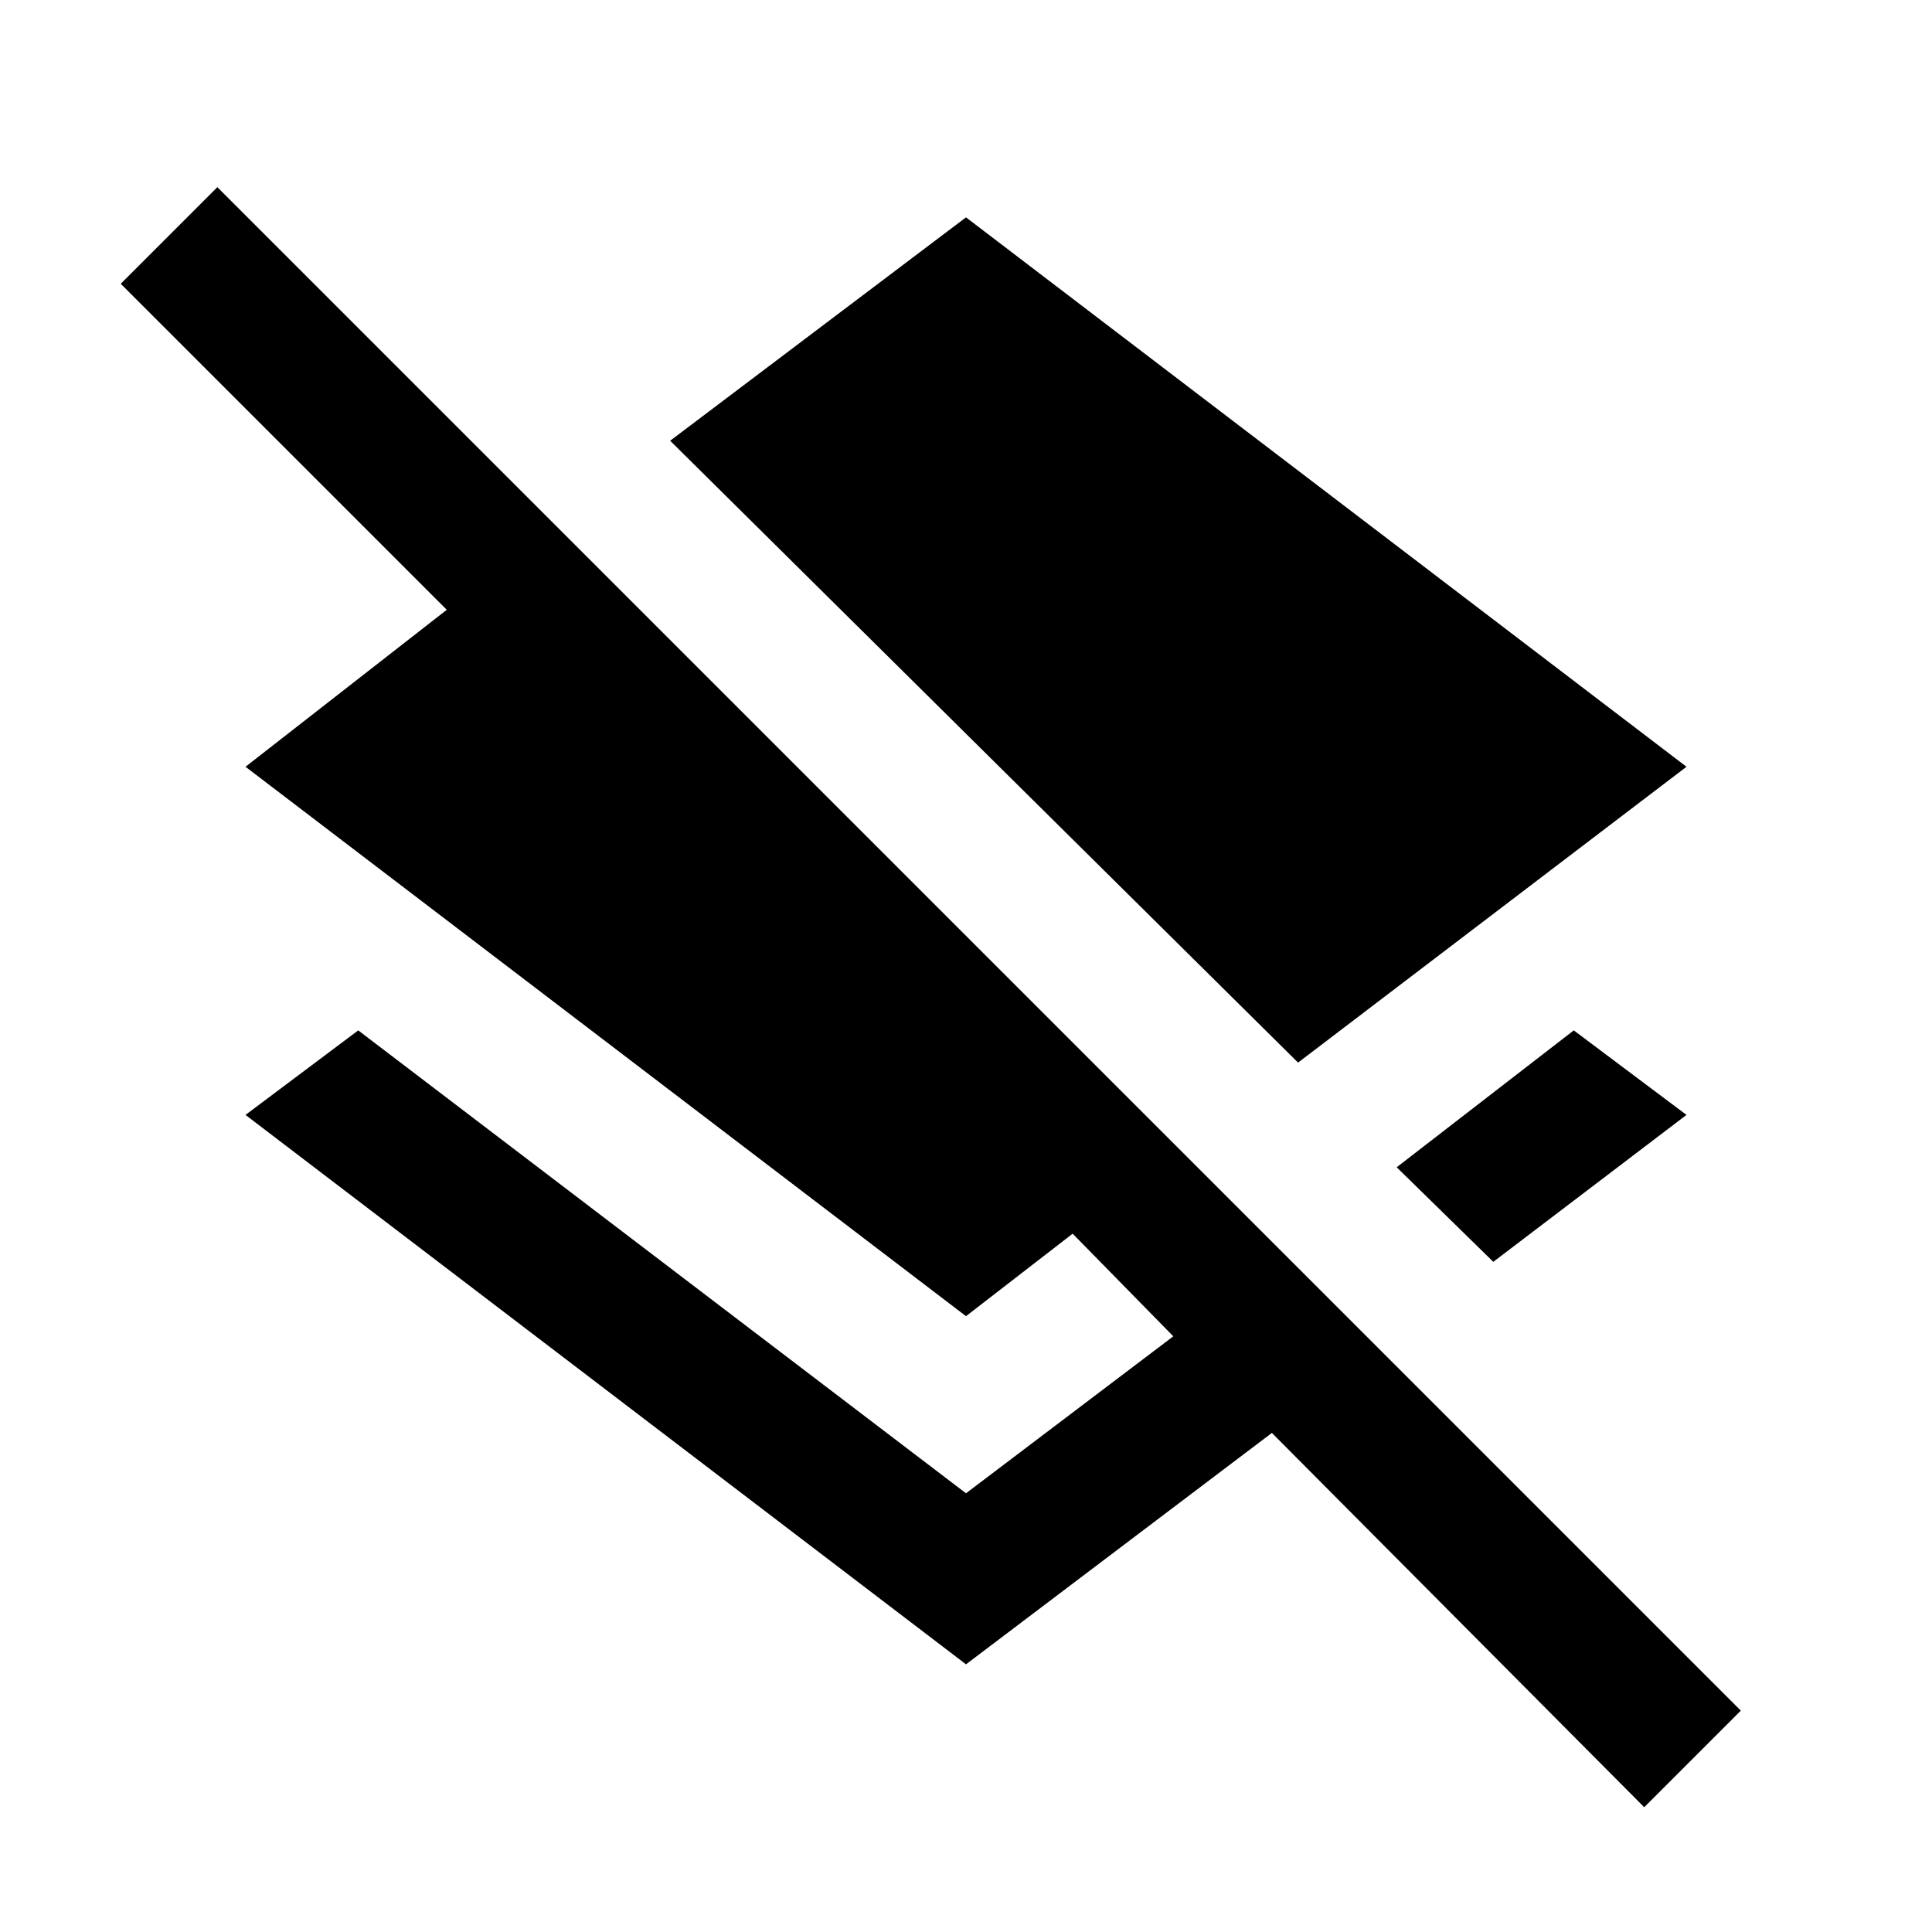 <svg xmlns="http://www.w3.org/2000/svg" height="40" width="40"><path d="m26.875 22-13-12.875L20 4.5l14.917 11.375Zm4.042 4.125-2-1.958 3.666-2.834 2.334 1.75Zm3.125 11.292-7.709-7.75L20 34.458 5.083 23.083l2.334-1.75L20 30.917l4.292-3.25-2.084-2.125L20 27.25 5.083 15.875l4.167-3.25-6.75-6.75 2-2 31.542 31.542Z"/></svg>